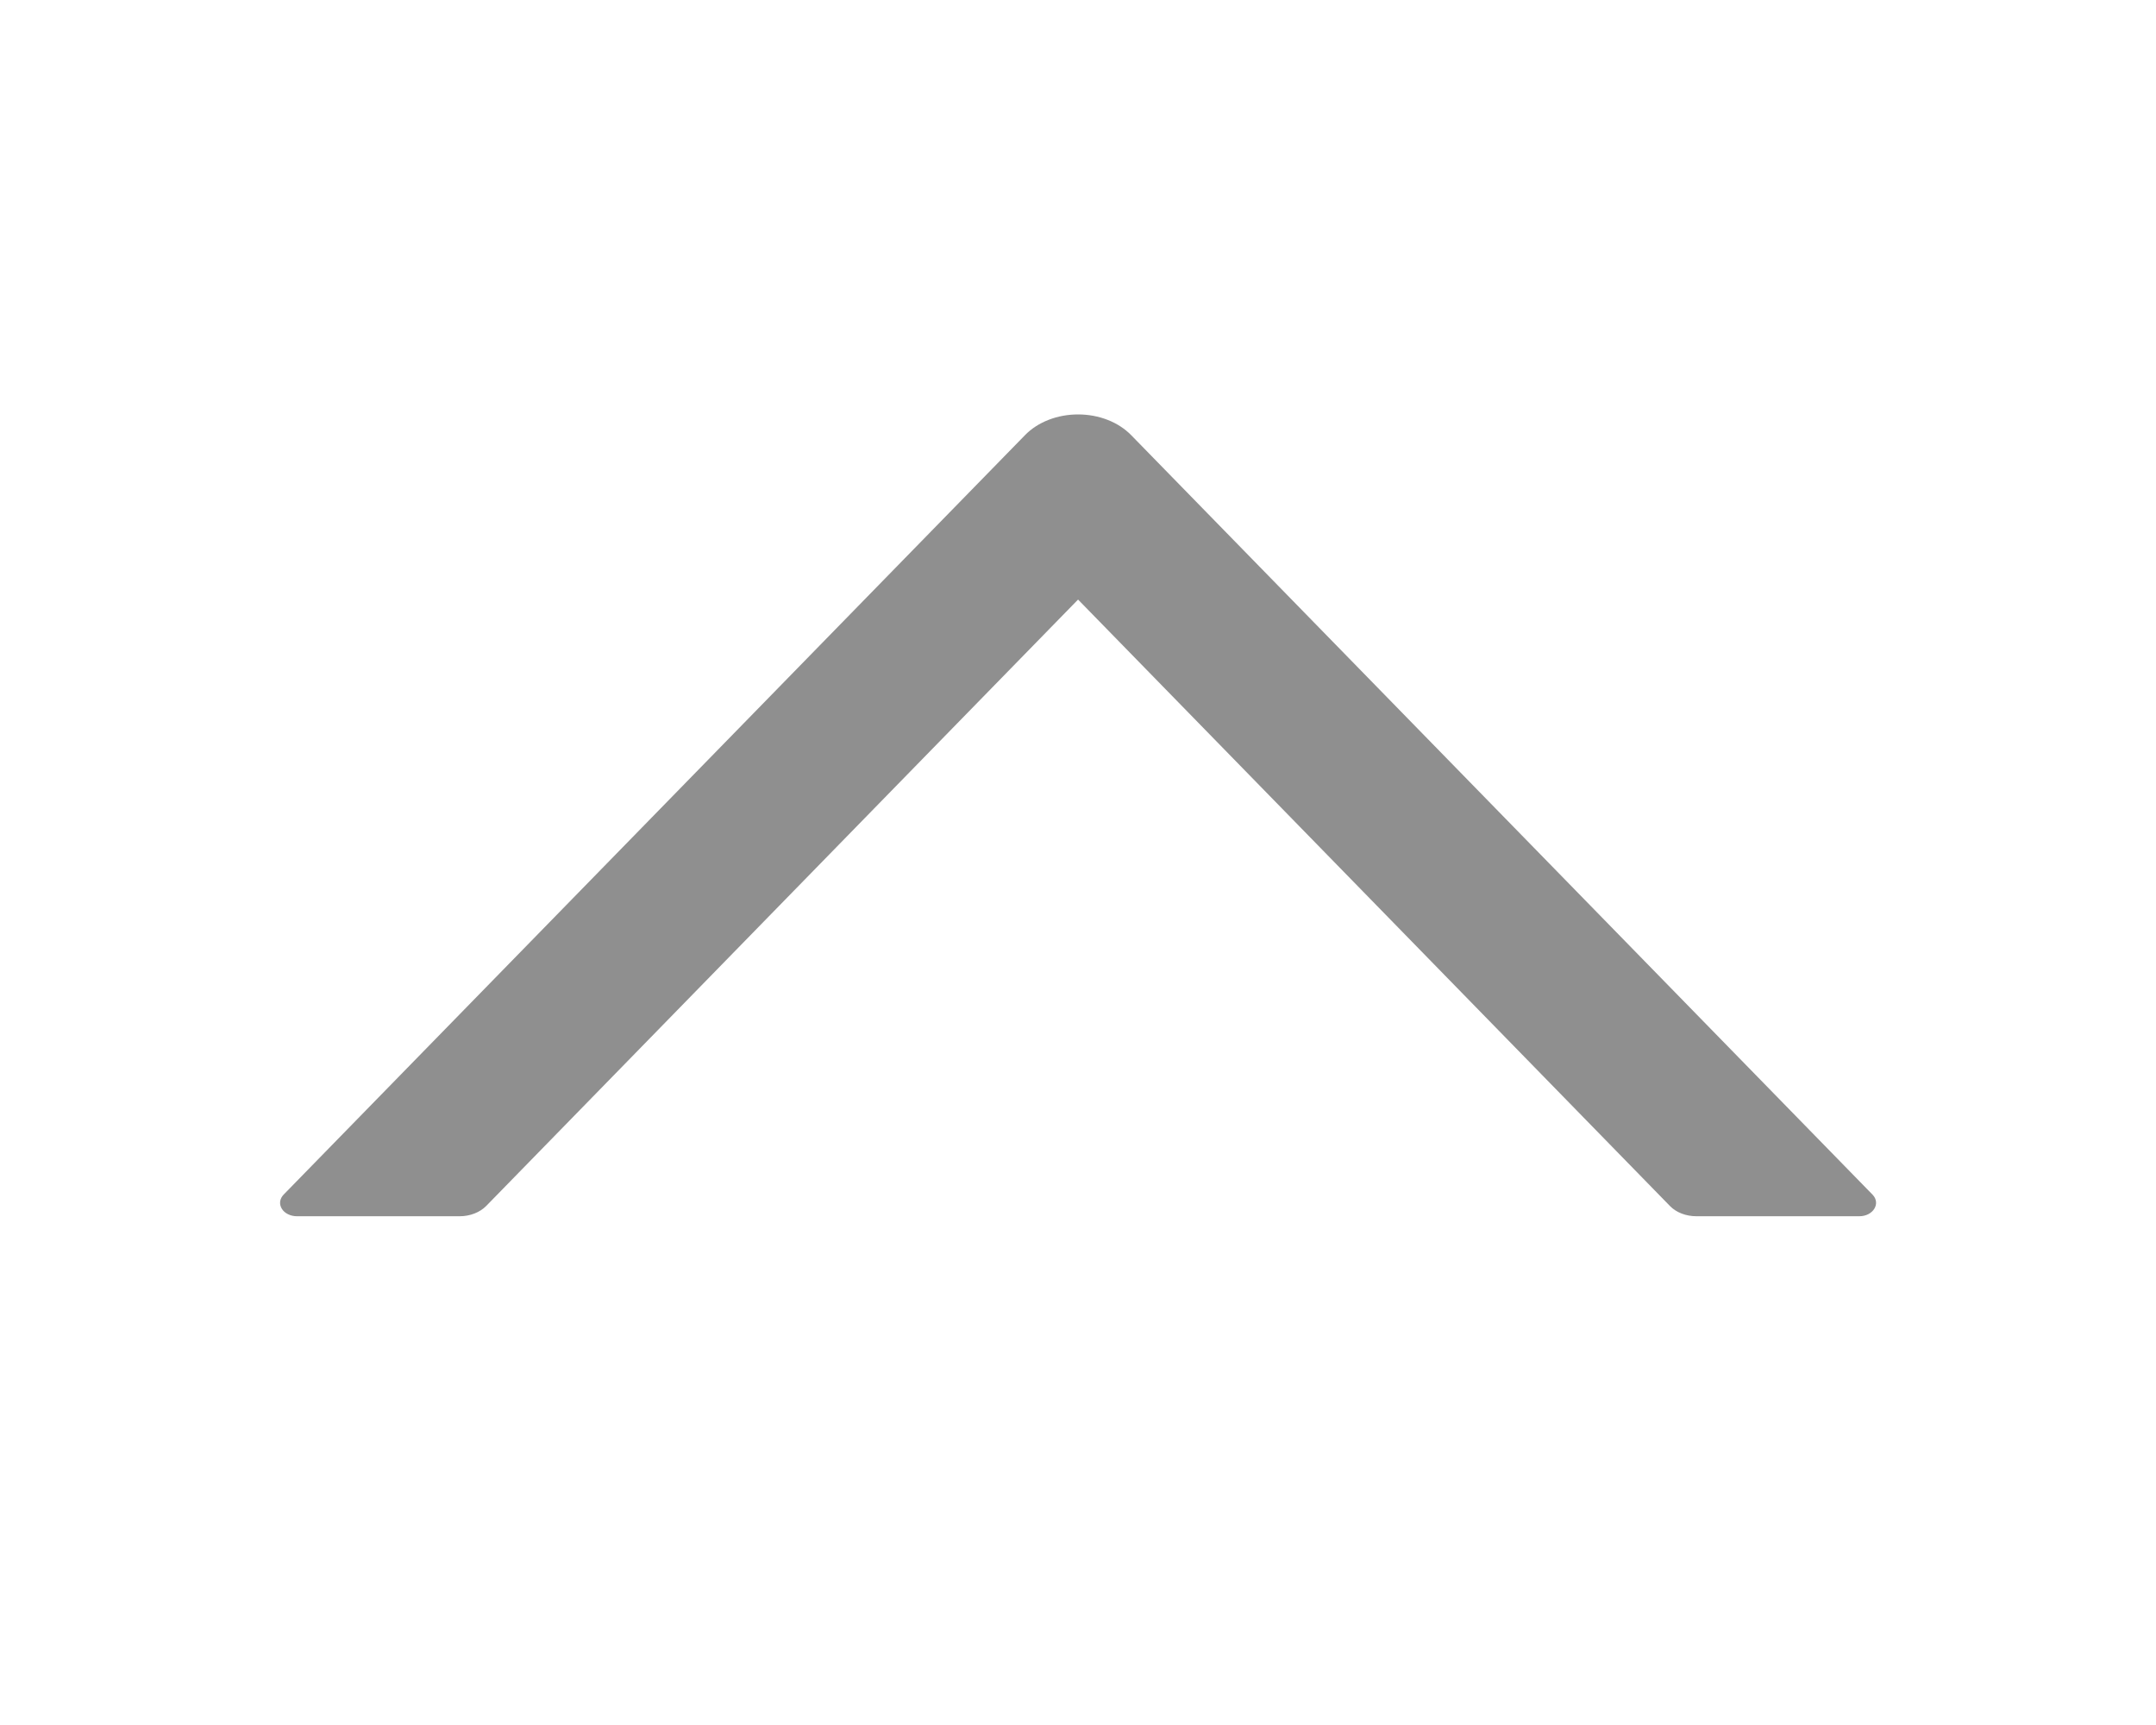 <svg xmlns="http://www.w3.org/2000/svg" width="35" height="28" viewBox="0 0 35 28" fill="none">
  <path d="M16.64 7.063L4.605 19.39C4.574 19.422 4.554 19.46 4.548 19.501C4.543 19.542 4.552 19.583 4.575 19.62C4.597 19.657 4.632 19.688 4.676 19.709C4.719 19.731 4.769 19.742 4.821 19.742H7.463C7.63 19.742 7.791 19.679 7.893 19.575L17.501 9.732L27.109 19.575C27.212 19.682 27.372 19.742 27.54 19.742H30.182C30.411 19.742 30.537 19.532 30.397 19.39L18.363 7.063C18.26 6.958 18.13 6.873 17.98 6.815C17.831 6.757 17.667 6.727 17.501 6.727C17.335 6.727 17.171 6.757 17.022 6.815C16.873 6.873 16.742 6.958 16.64 7.063Z" fill="#8F8F8F"/>
</svg>